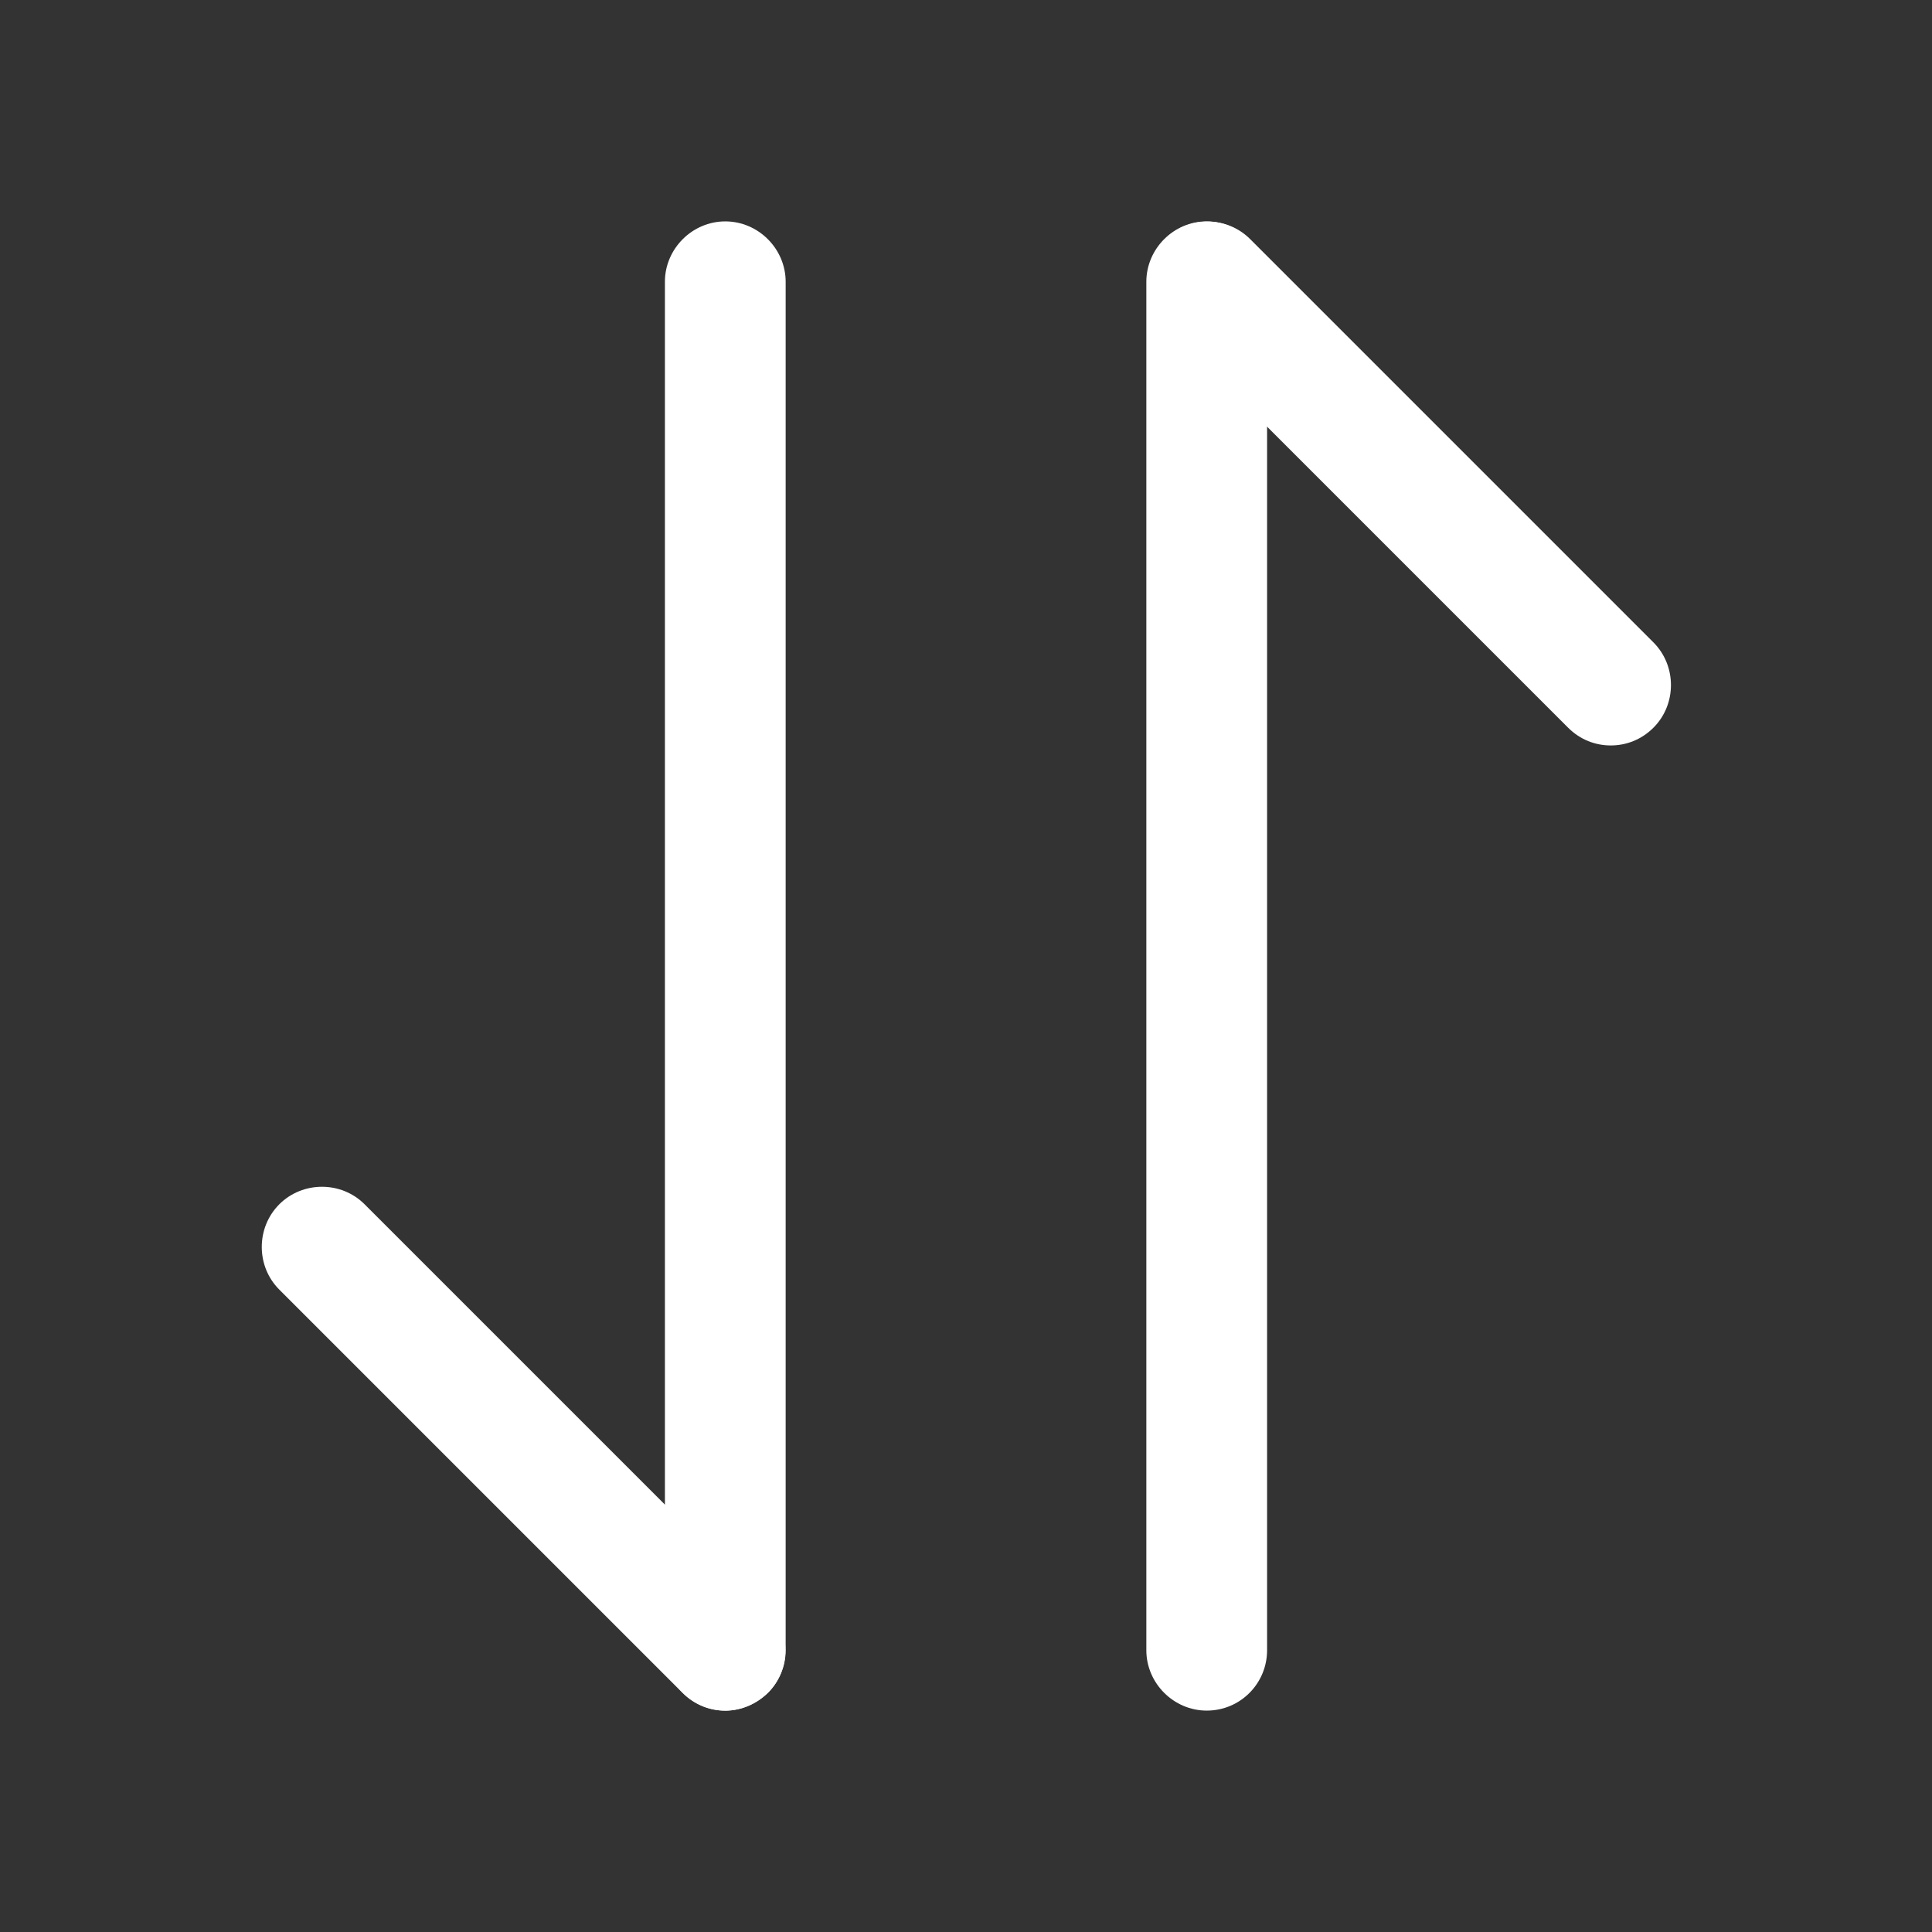 <svg width="32" height="32" viewBox="0 0 32 32" fill="none" xmlns="http://www.w3.org/2000/svg">
<rect x="0" y="0" width="32" height="32" fill="#333333" stroke="none"/>
<path d="M12.013 28.334C11.759 28.334 11.506 28.24 11.306 28.04L4.626 21.36C4.239 20.974 4.239 20.334 4.626 19.947C5.013 19.56 5.653 19.56 6.039 19.947L12.719 26.627C13.106 27.014 13.106 27.654 12.719 28.04C12.519 28.227 12.266 28.334 12.013 28.334Z" fill="white"/>
<path d="M12.013 28.333C11.466 28.333 11.013 27.88 11.013 27.333V4.667C11.013 4.12 11.466 3.667 12.013 3.667C12.56 3.667 13.013 4.12 13.013 4.667V27.333C13.013 27.88 12.56 28.333 12.013 28.333Z" fill="white"/>
<path d="M26.679 12.347C26.426 12.347 26.173 12.253 25.973 12.053L19.293 5.373C18.906 4.987 18.906 4.347 19.293 3.96C19.679 3.573 20.319 3.573 20.706 3.96L27.386 10.64C27.773 11.027 27.773 11.667 27.386 12.053C27.186 12.253 26.933 12.347 26.679 12.347Z" fill="white"/>
<path d="M19.987 28.333C19.44 28.333 18.987 27.88 18.987 27.333V4.667C18.987 4.12 19.44 3.667 19.987 3.667C20.534 3.667 20.987 4.12 20.987 4.667V27.333C20.987 27.88 20.547 28.333 19.987 28.333Z" fill="white"/>
</svg>
